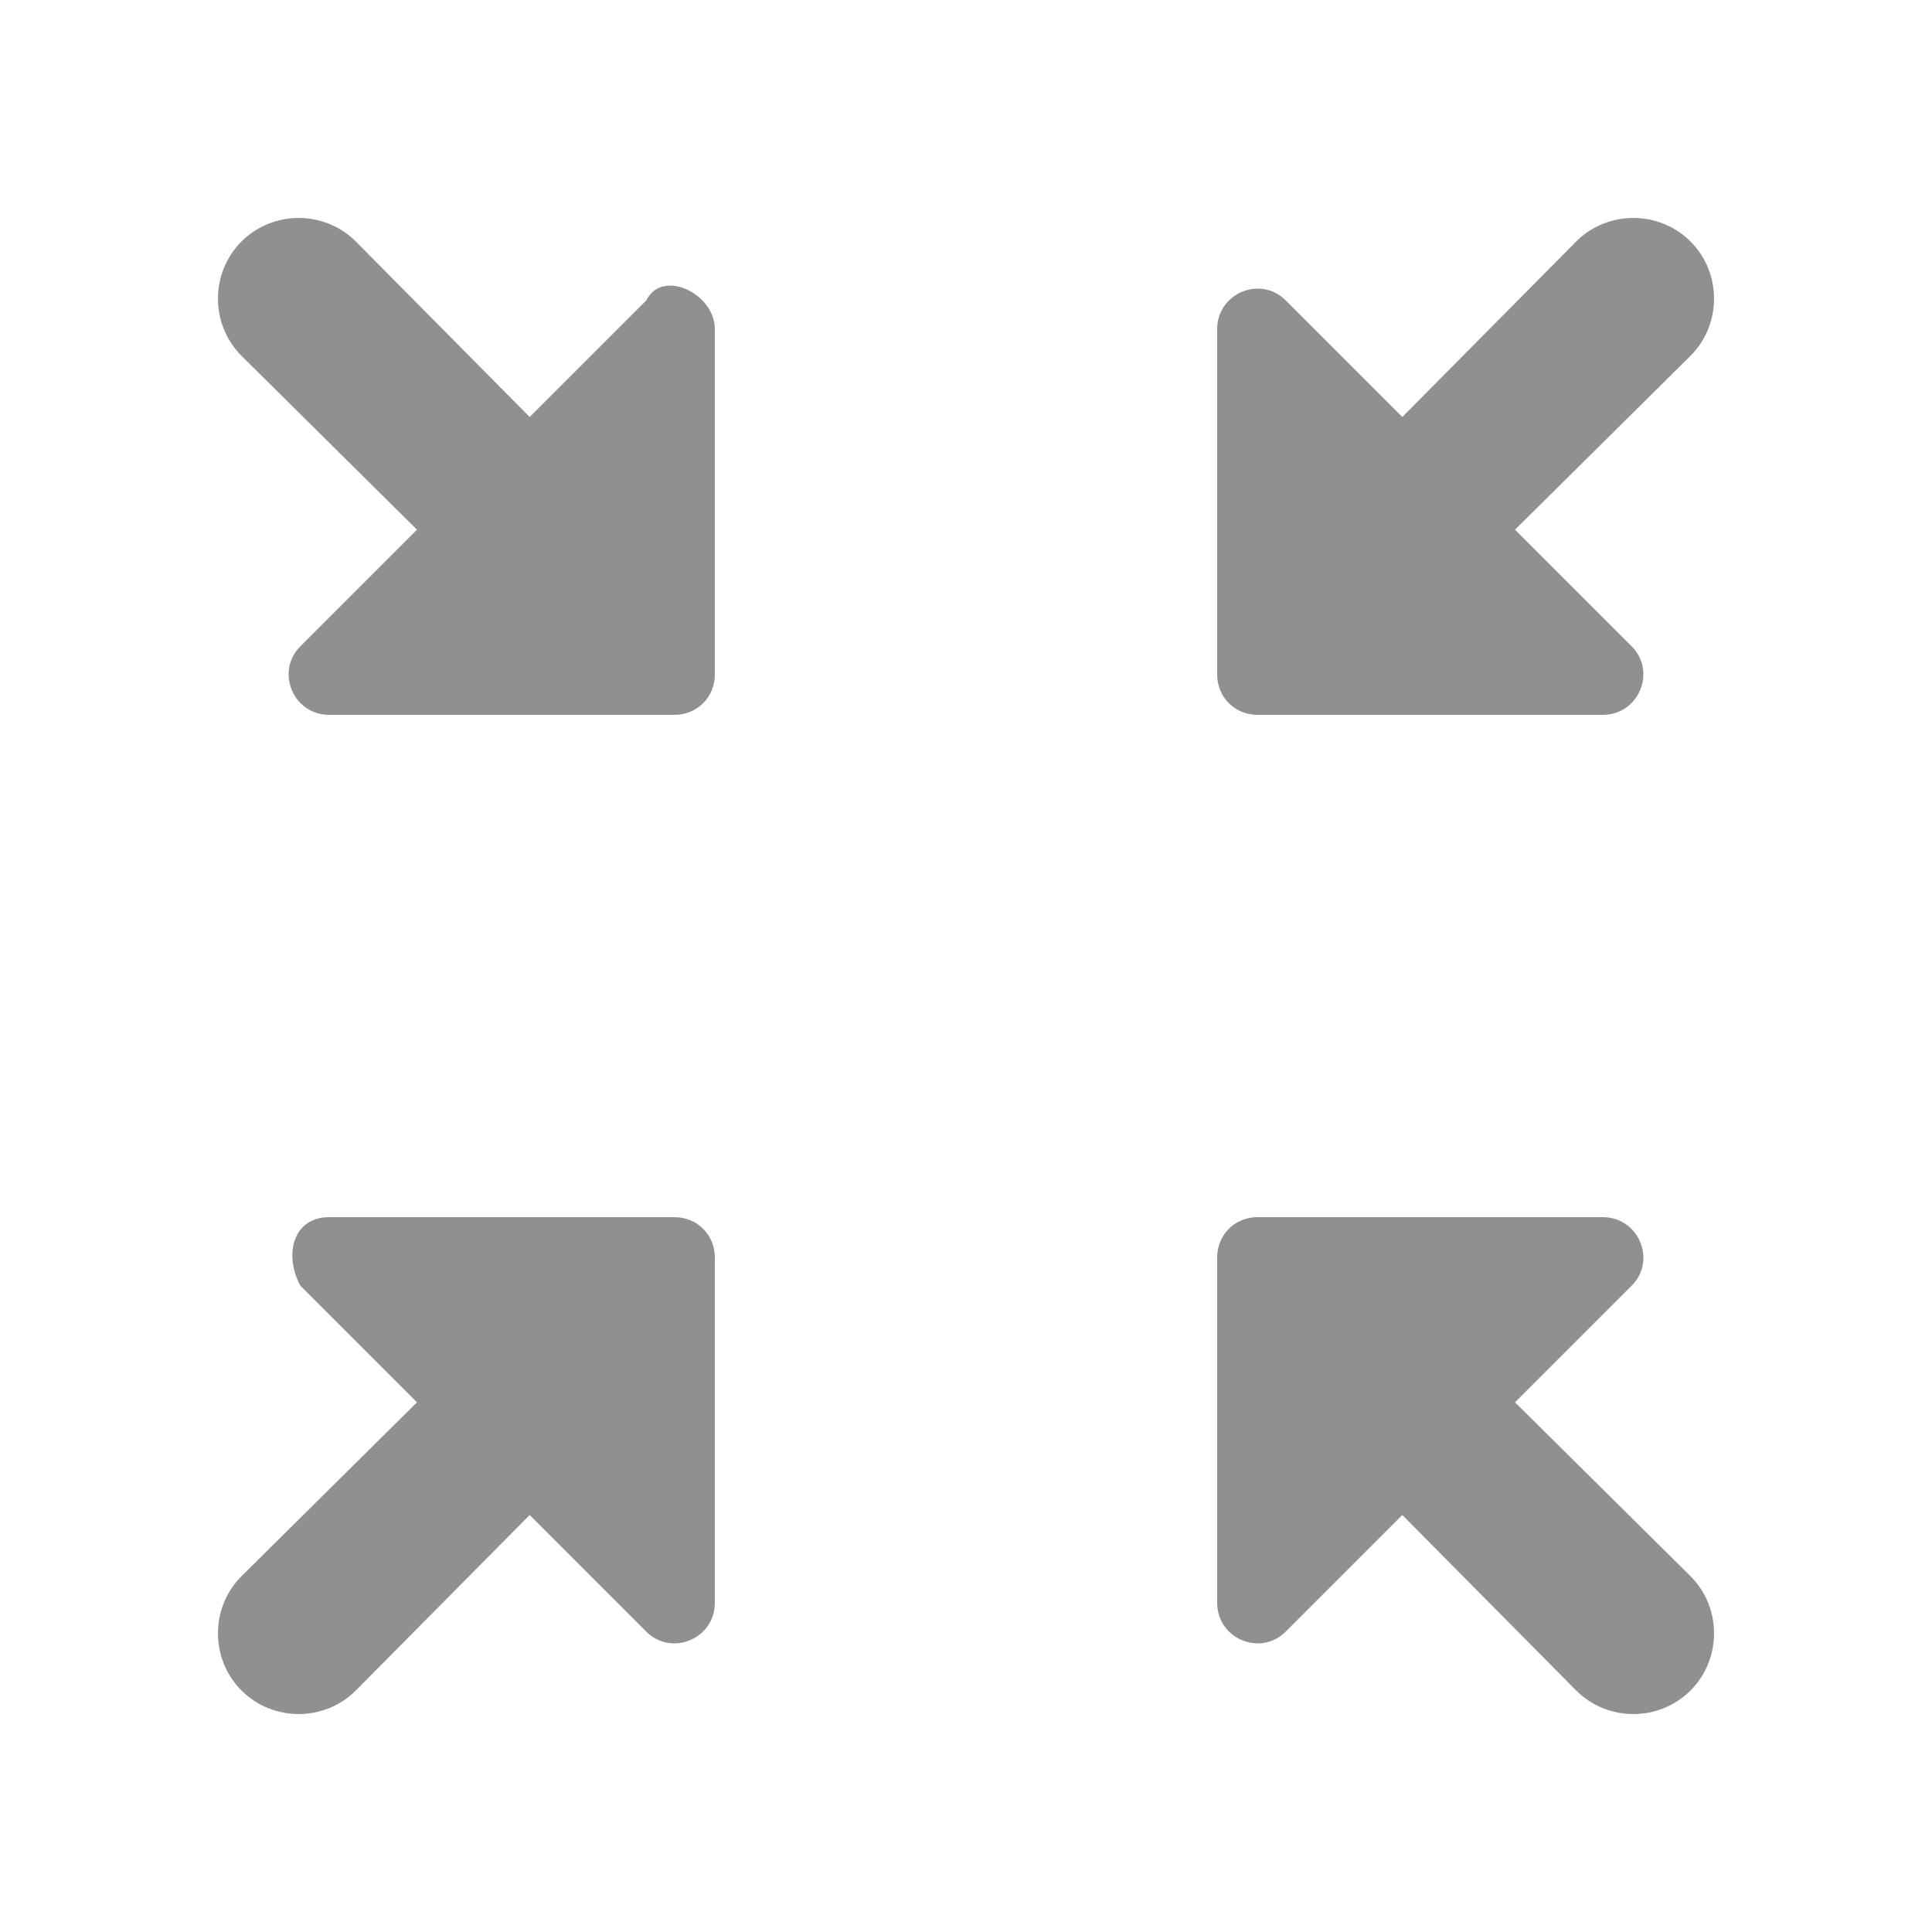 <?xml version="1.0" encoding="UTF-8" standalone="no"?>
<svg
   xmlns:dc="http://purl.org/dc/elements/1.1/"
   xmlns:cc="http://creativecommons.org/ns#"
   xmlns:rdf="http://www.w3.org/1999/02/22-rdf-syntax-ns#"
   xmlns:svg="http://www.w3.org/2000/svg"
   xmlns="http://www.w3.org/2000/svg"
   xmlns:sodipodi="http://sodipodi.sourceforge.net/DTD/sodipodi-0.dtd"
   xmlns:inkscape="http://www.inkscape.org/namespaces/inkscape"
   height="24"
   viewBox="0 0 24 24"
   width="24"
   version="1.1"
   id="svg4"
   sodipodi:docname="kdenlive-zoom-small.svg"
   inkscape:version="1.0.2 (e86c870879, 2021-01-15)">
  <defs
     id="defs8" />
  <sodipodi:namedview
     pagecolor="#ffffff"
     bordercolor="#666666"
     borderopacity="1"
     objecttolerance="10"
     gridtolerance="10"
     guidetolerance="10"
     inkscape:pageopacity="0"
     inkscape:pageshadow="2"
     inkscape:window-width="1908"
     inkscape:window-height="2107"
     id="namedview6"
     showgrid="false"
     inkscape:zoom="42"
     inkscape:cx="12"
     inkscape:cy="12"
     inkscape:window-x="1924"
     inkscape:window-y="8"
     inkscape:window-maximized="0"
     inkscape:current-layer="svg4" />
  <path fill="#909090"
     d="M 20.27,8.03 18.82,6.58 21,4.42 C 21.39,4.03 21.39,3.39 21,3 20.61,2.61 19.97,2.61 19.58,3 L 17.42,5.18 15.97,3.73 C 15.66,3.42 15.12,3.64 15.12,4.09 v 4.29 c 0,0.28 0.22,0.5 0.5,0.5 h 4.29 c 0.45,0 0.67,-0.54 0.36,-0.85 z M 8.03,3.73 6.58,5.18 4.42,3 C 4.03,2.61 3.39,2.61 3,3 2.61,3.39 2.61,4.03 3,4.42 L 5.18,6.58 3.73,8.03 C 3.42,8.34 3.64,8.88 4.09,8.88 h 4.29 c 0.28,0 0.5,-0.22 0.5,-0.5 V 4.09 C 8.88,3.64 8.222,3.336 8.03,3.73 Z M 3.73,15.97 5.18,17.42 3,19.58 c -0.39,0.39 -0.39,1.03 0,1.42 0.39,0.39 1.03,0.39 1.42,0 l 2.16,-2.18 1.45,1.45 c 0.31,0.31 0.85,0.09 0.85,-0.36 v -4.29 c 0,-0.28 -0.22,-0.5 -0.5,-0.5 H 4.09 c -0.45,0 -0.566,0.463 -0.36,0.85 z m 12.24,4.3 1.45,-1.45 2.16,2.18 c 0.39,0.39 1.03,0.39 1.42,0 0.39,-0.39 0.39,-1.03 0,-1.42 l -2.18,-2.16 1.45,-1.45 c 0.31,-0.31 0.09,-0.85 -0.36,-0.85 h -4.29 c -0.28,0 -0.5,0.22 -0.5,0.5 v 4.29 c 0,0.45 0.54,0.67 0.85,0.36 z"
     id="path2"
     sodipodi:nodetypes="sccsccsssssssccsccsssssssccsccsssssssccsccssssss" />
</svg>
